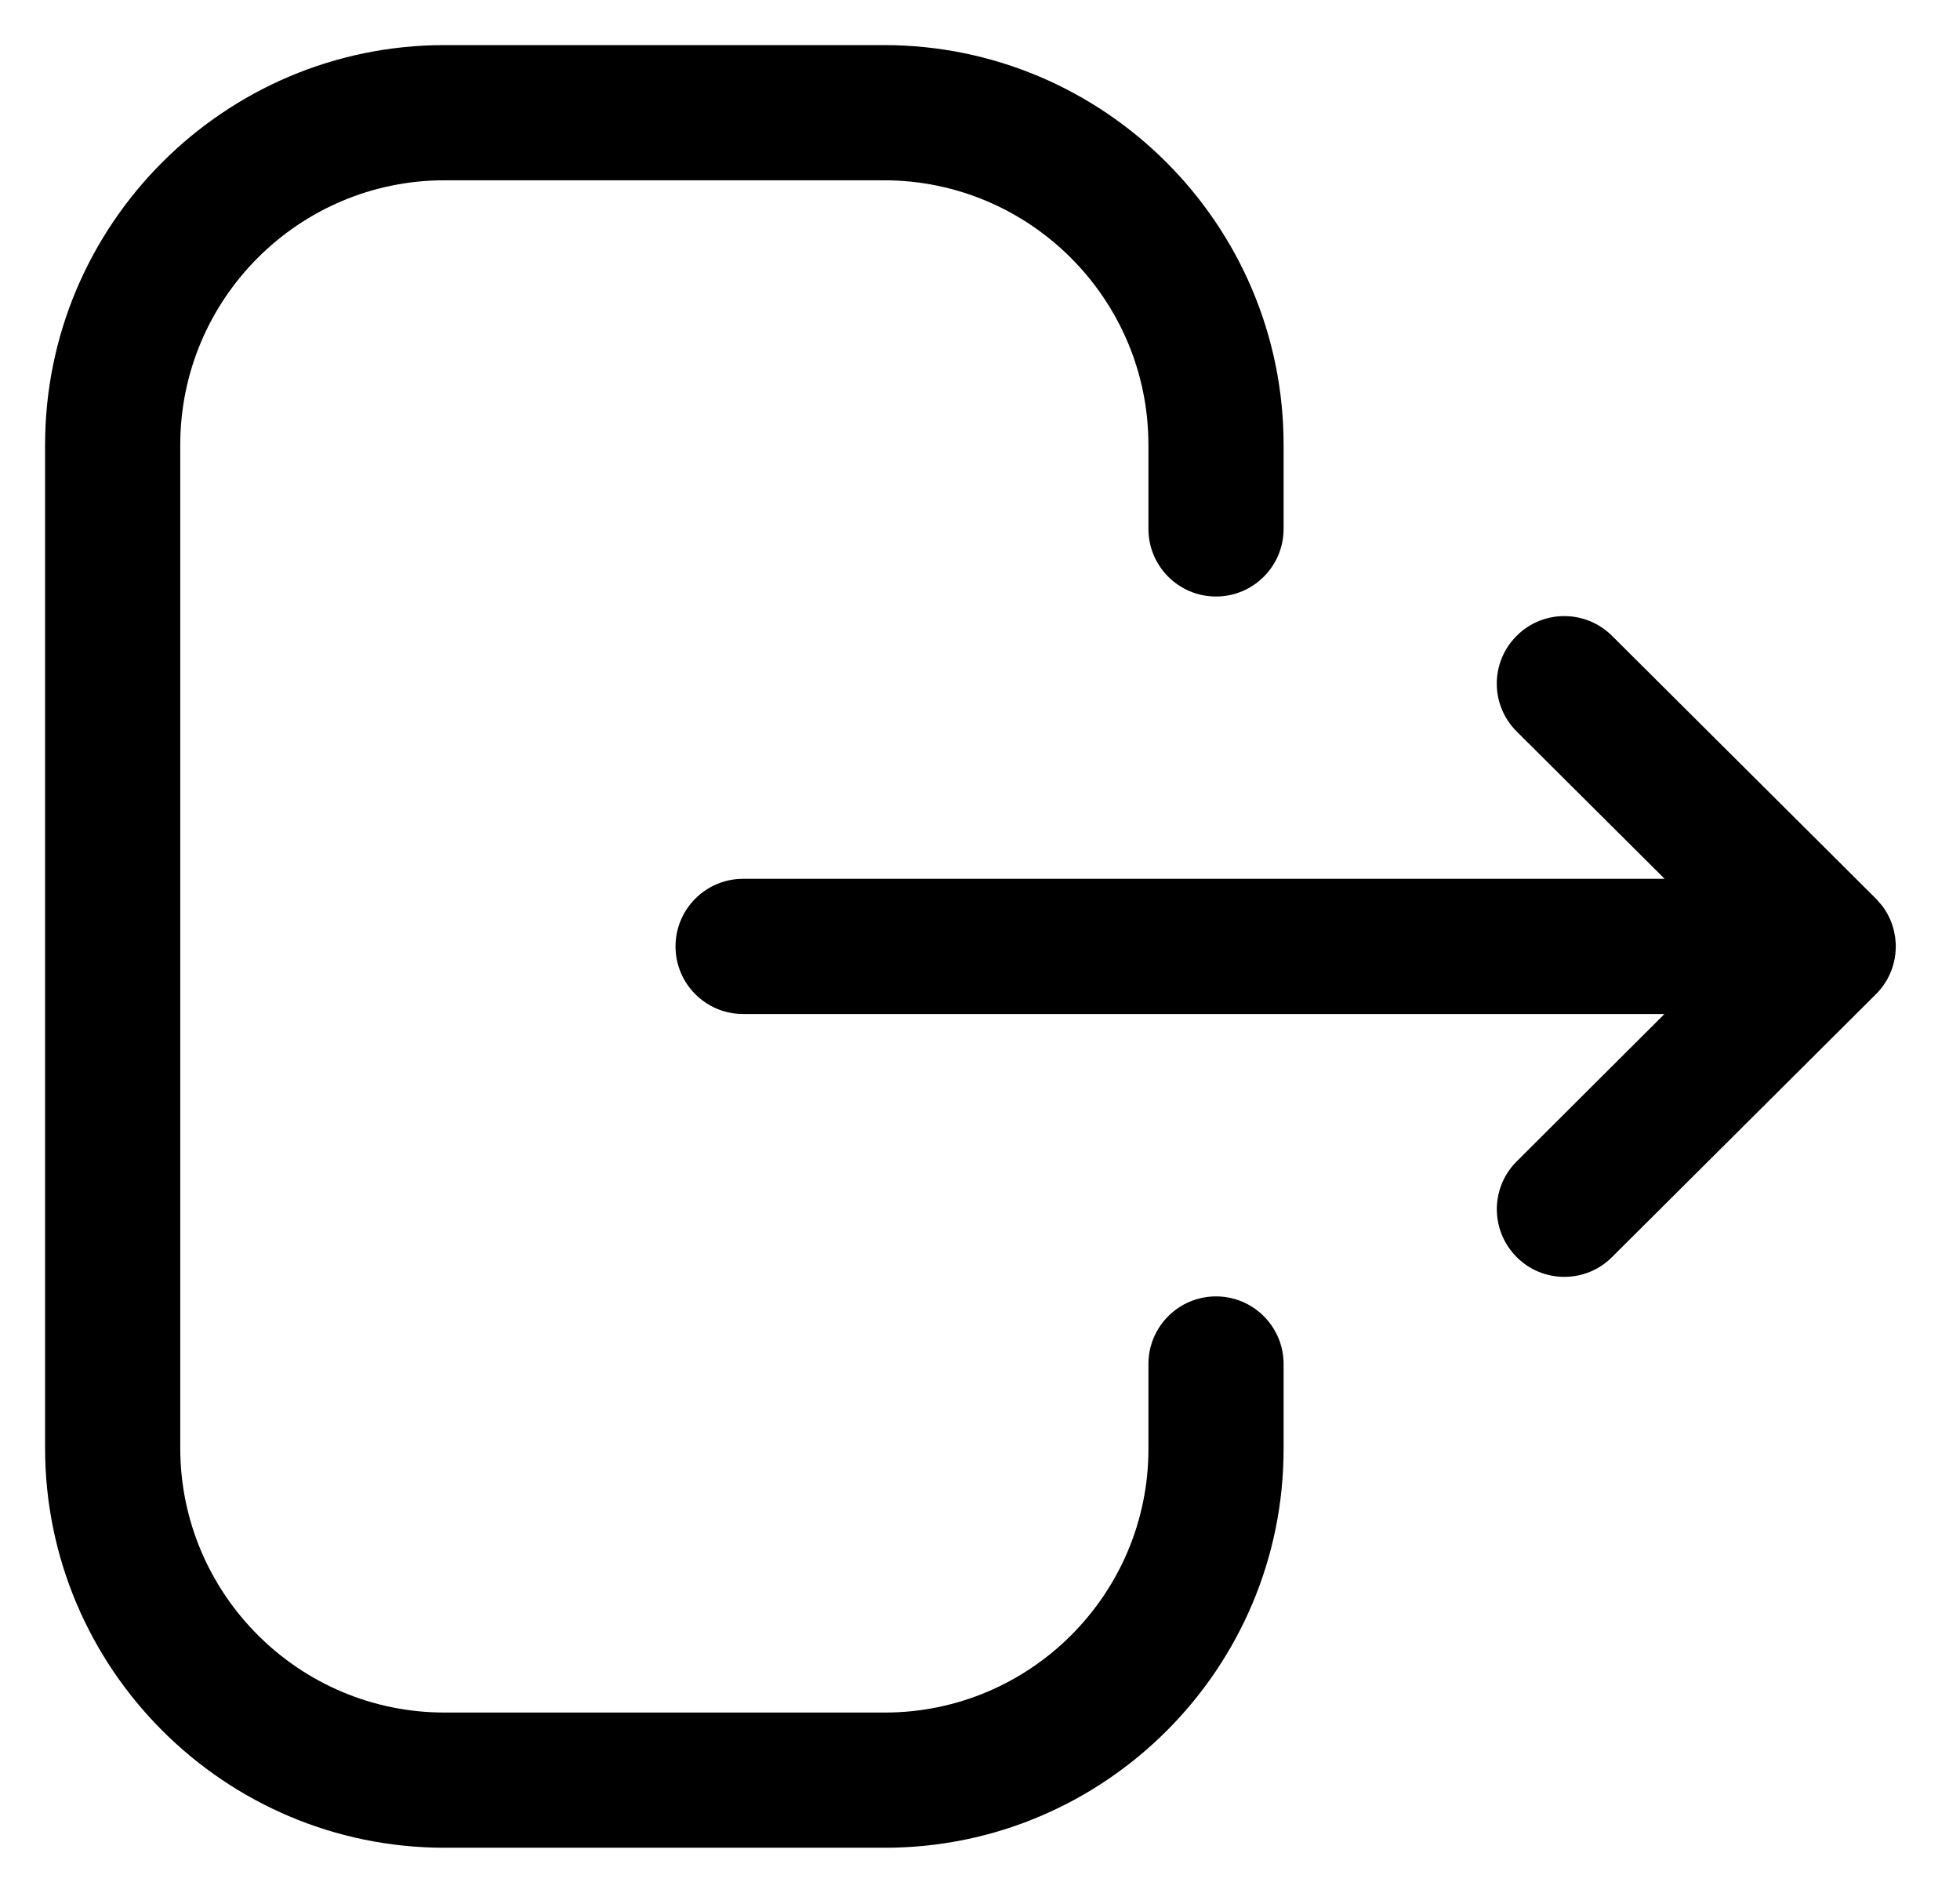 <svg width="29" height="28" viewBox="0 0 29 28" fill="none" xmlns="http://www.w3.org/2000/svg">
<path fill-rule="evenodd" clip-rule="evenodd" d="M13.078 0.667C16.339 0.667 18.992 3.32 18.992 6.581V7.824C18.992 8.376 18.544 8.824 17.992 8.824C17.44 8.824 16.992 8.376 16.992 7.824V6.581C16.992 4.421 15.236 2.667 13.078 2.667H6.578C4.422 2.667 2.667 4.421 2.667 6.581V21.42C2.667 23.579 4.422 25.333 6.578 25.333H13.092C15.242 25.333 16.992 23.584 16.992 21.435V20.177C16.992 19.625 17.44 19.177 17.992 19.177C18.544 19.177 18.992 19.625 18.992 20.177V21.435C18.992 24.688 16.344 27.333 13.092 27.333H6.578C3.319 27.333 0.667 24.681 0.667 21.42V6.581C0.667 3.32 3.319 0.667 6.578 0.667H13.078ZM23.851 9.405L27.755 13.292C27.79 13.327 27.821 13.363 27.85 13.401L27.755 13.292C27.802 13.339 27.844 13.389 27.881 13.444C27.897 13.468 27.912 13.494 27.927 13.52C27.938 13.54 27.949 13.562 27.959 13.583C27.967 13.602 27.976 13.622 27.983 13.641C27.993 13.666 28.002 13.693 28.009 13.719C28.015 13.74 28.021 13.76 28.025 13.781C28.031 13.807 28.036 13.832 28.04 13.858C28.042 13.875 28.044 13.893 28.045 13.91C28.049 13.941 28.05 13.97 28.05 14L28.043 14.083L28.04 14.136C28.04 14.138 28.04 14.14 28.039 14.143L28.05 14C28.05 14.074 28.042 14.147 28.026 14.219C28.021 14.24 28.015 14.261 28.009 14.281C28.002 14.308 27.993 14.334 27.983 14.359C27.976 14.379 27.967 14.398 27.959 14.416C27.949 14.438 27.938 14.46 27.927 14.481C27.912 14.506 27.897 14.532 27.88 14.556C27.871 14.571 27.861 14.585 27.85 14.6C27.818 14.641 27.784 14.681 27.746 14.717L23.851 18.596C23.657 18.791 23.401 18.888 23.146 18.888C22.89 18.888 22.633 18.791 22.438 18.593C22.049 18.201 22.05 17.569 22.441 17.18L24.627 15H10.995C10.443 15 9.995 14.552 9.995 14C9.995 13.448 10.443 13 10.995 13H24.63L22.441 10.821C22.05 10.432 22.047 9.8 22.438 9.408C22.827 9.016 23.459 9.016 23.851 9.405Z" fill="black"/>
</svg>
